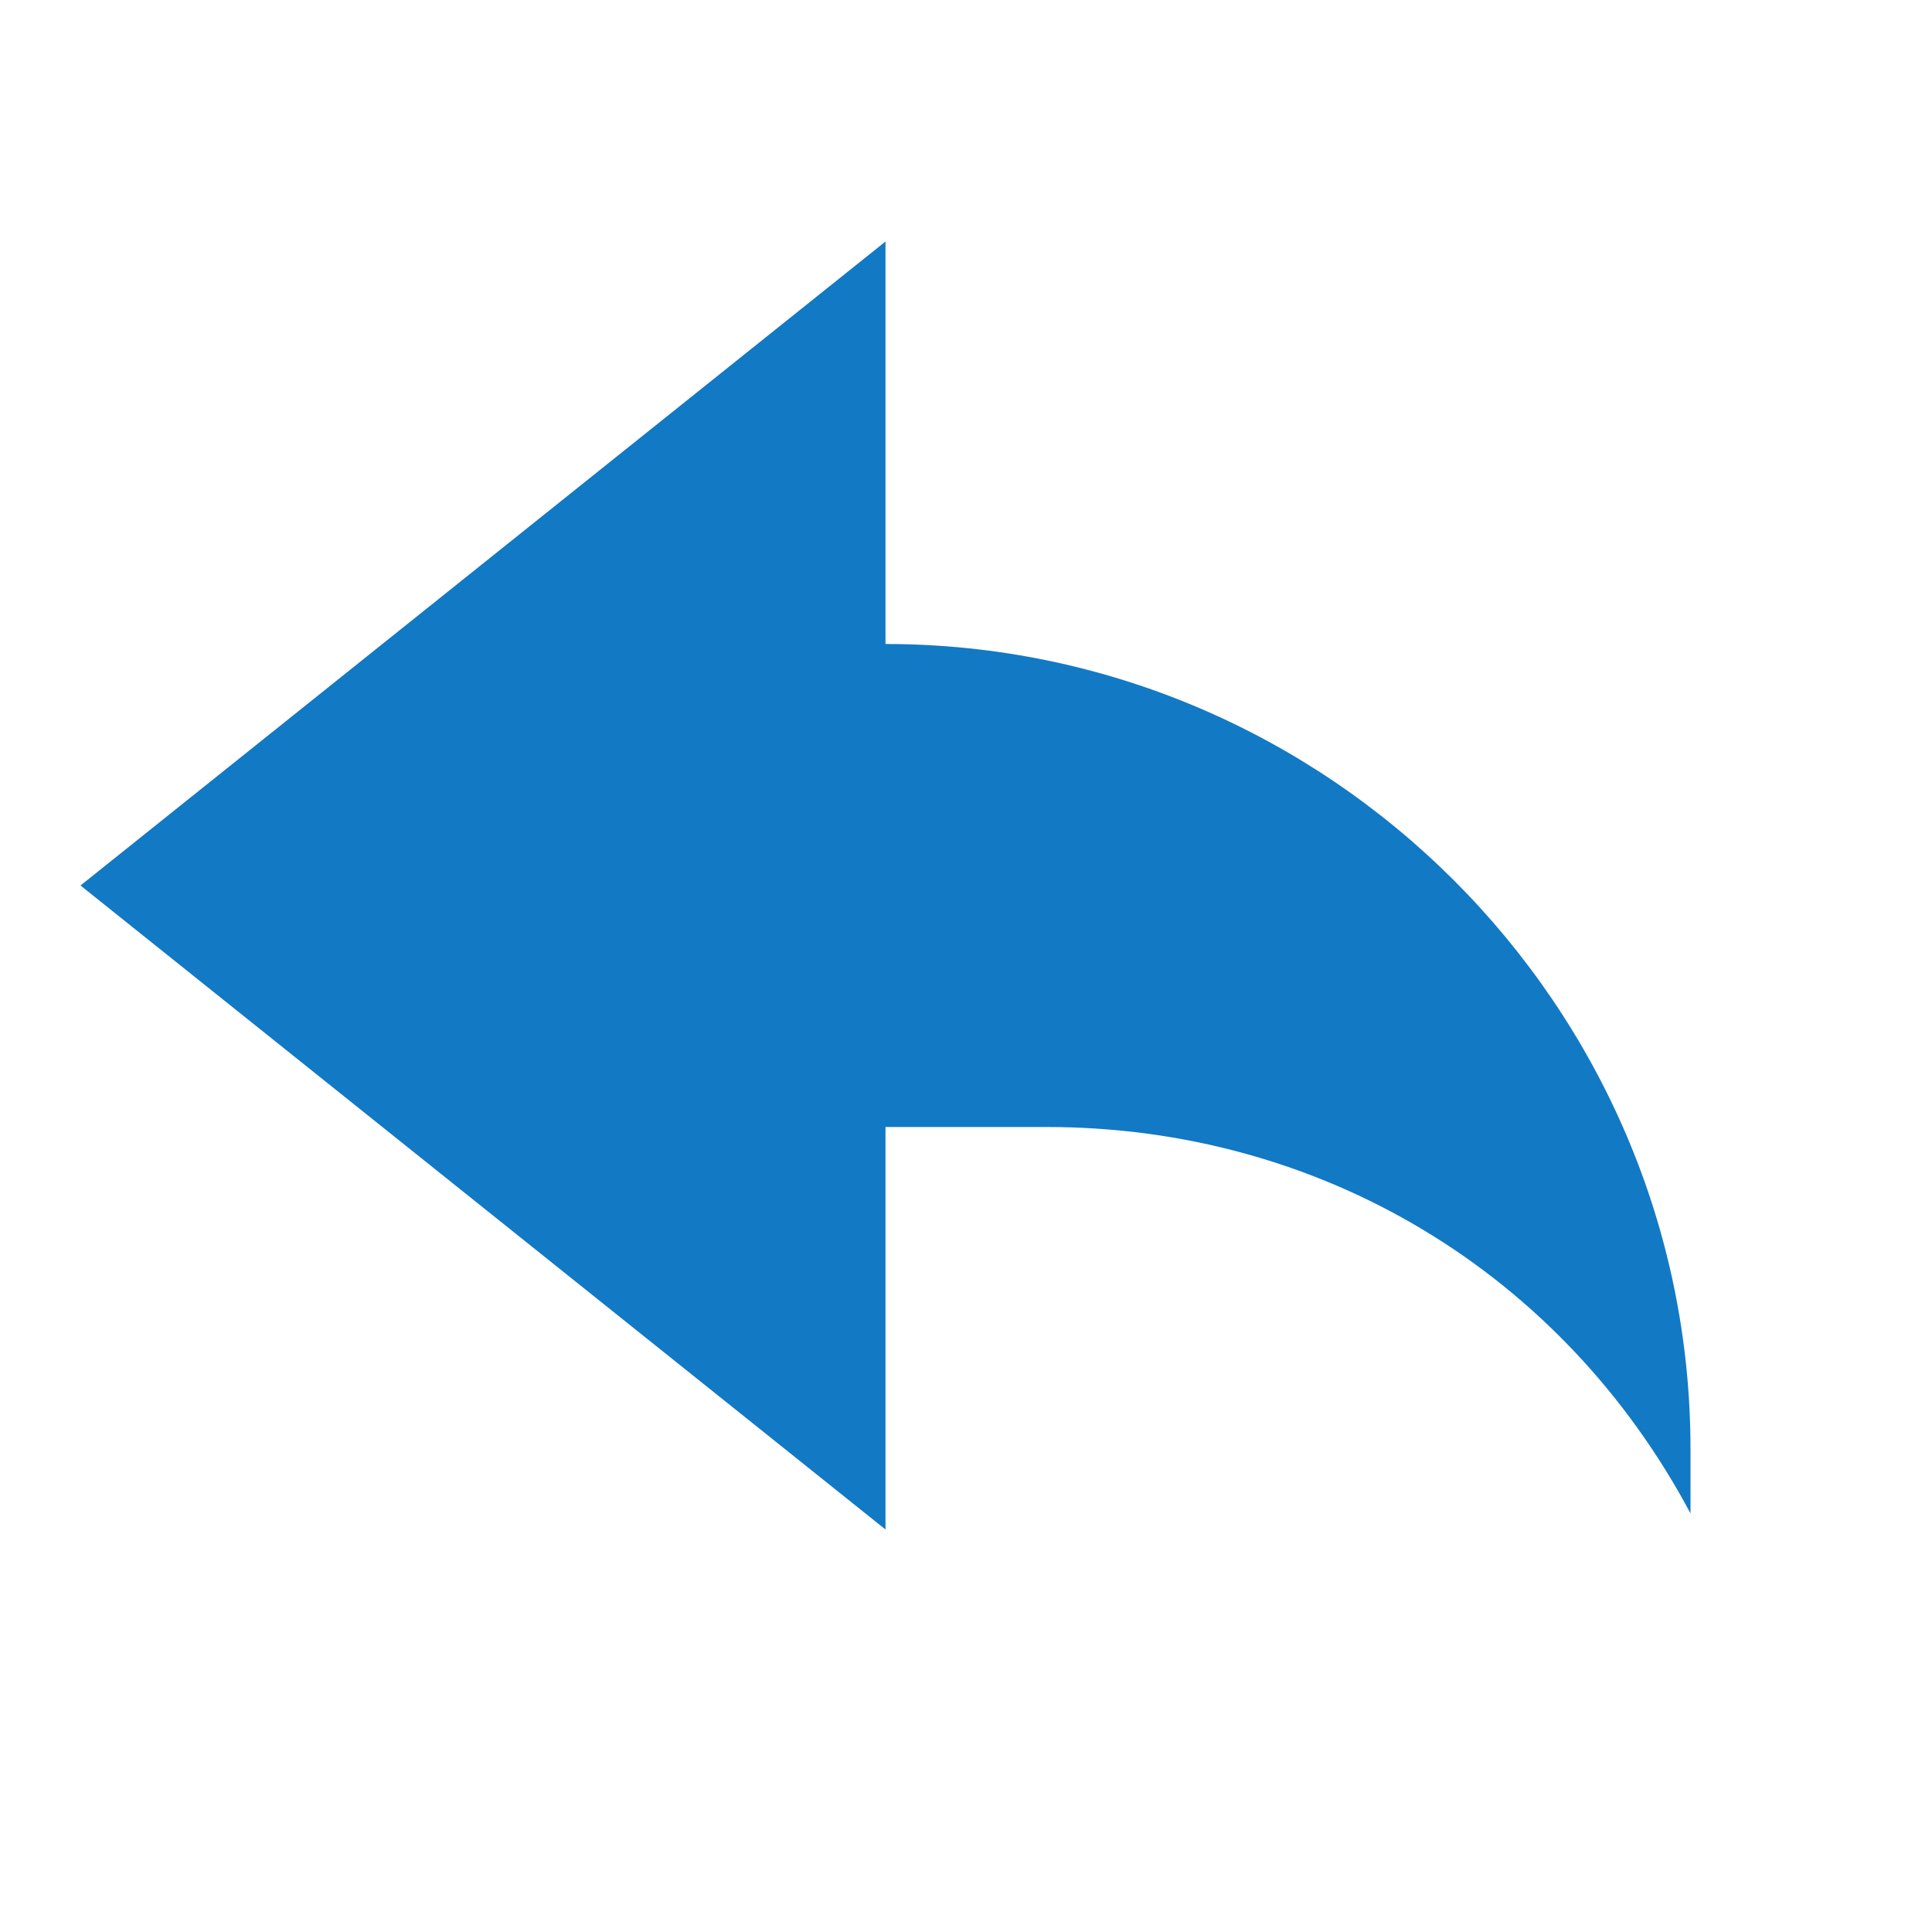 <svg width="18" height="18" viewBox="0 0 18 18" fill="none" xmlns="http://www.w3.org/2000/svg">
<path d="M8.25 10.5V14.25L0.75 8.25L8.25 2.25V6C12.375 6 15.75 9.375 15.75 13.5C15.75 13.725 15.75 13.875 15.75 14.1C14.55 11.85 12.3 10.5 9.75 10.5H8.25Z" fill="#1279c5"/>
</svg>
